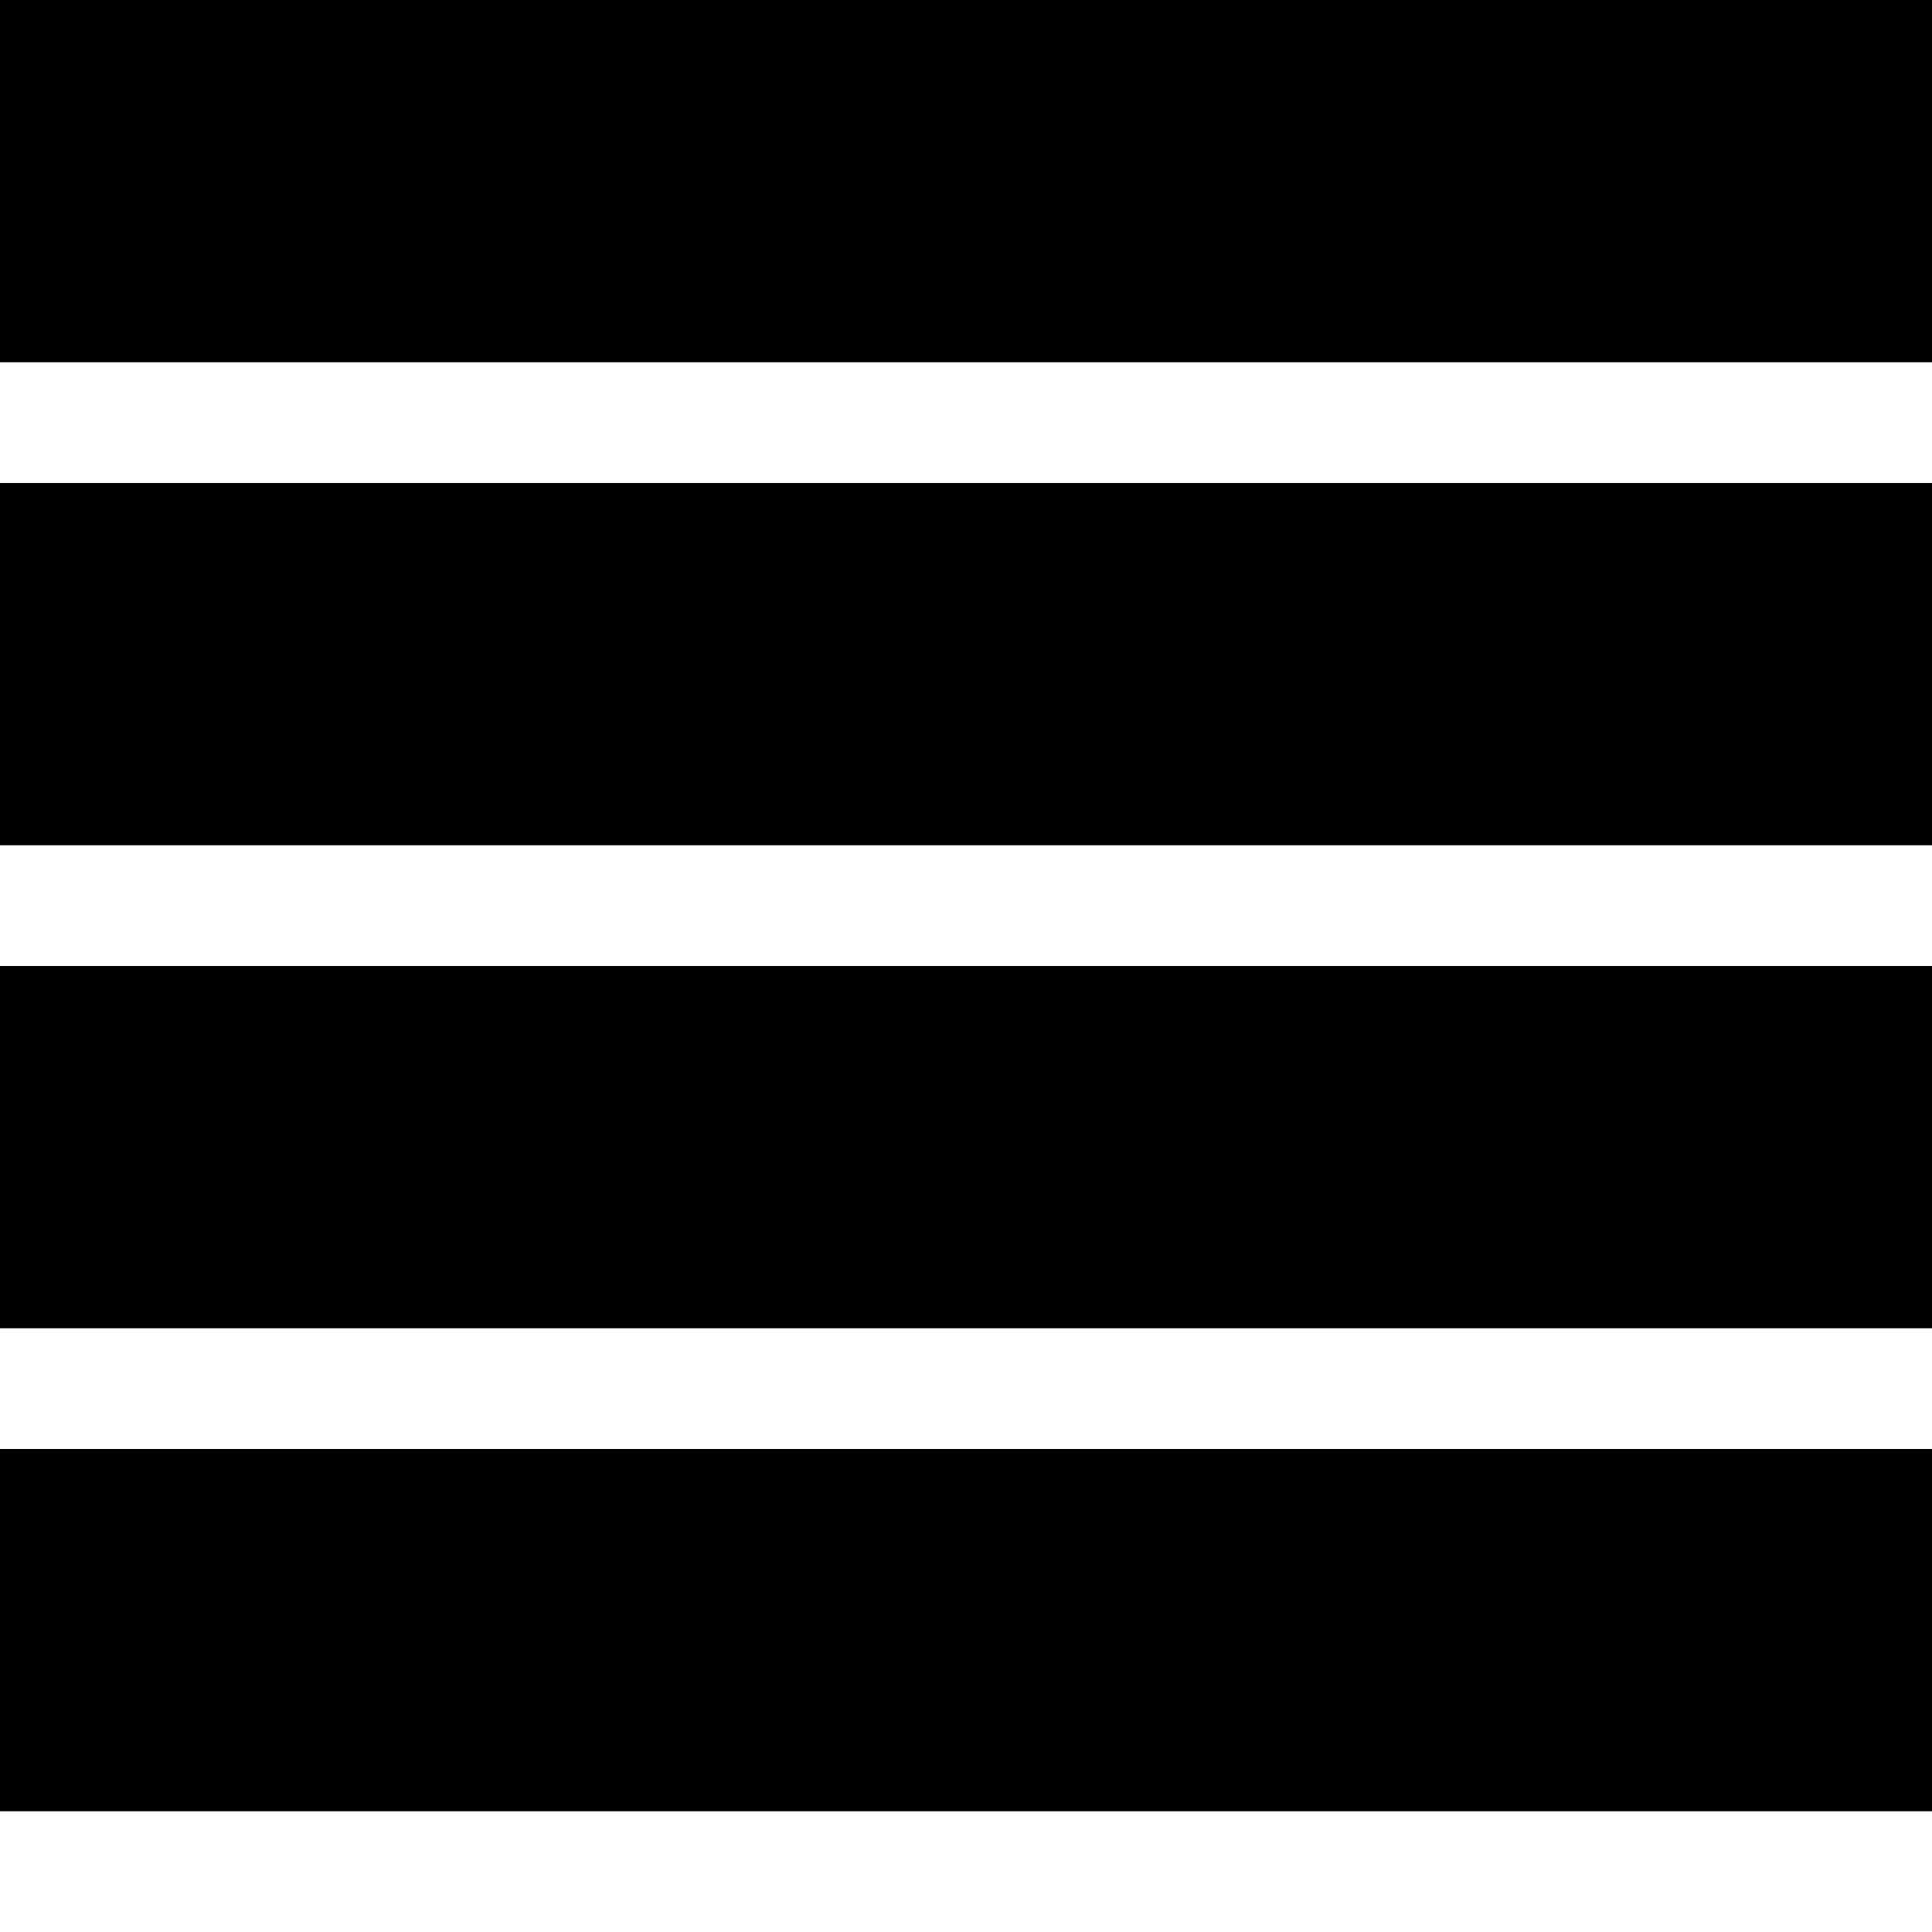 <svg xmlns="http://www.w3.org/2000/svg" xmlns:xlink="http://www.w3.org/1999/xlink" width="16" height="16" viewBox="0 0 16 16"><path fill="currentColor" d="M0 0h16v3H0zm0 4h16v3H0zm0 8h16v3H0zm0-4h16v3H0z"/></svg>